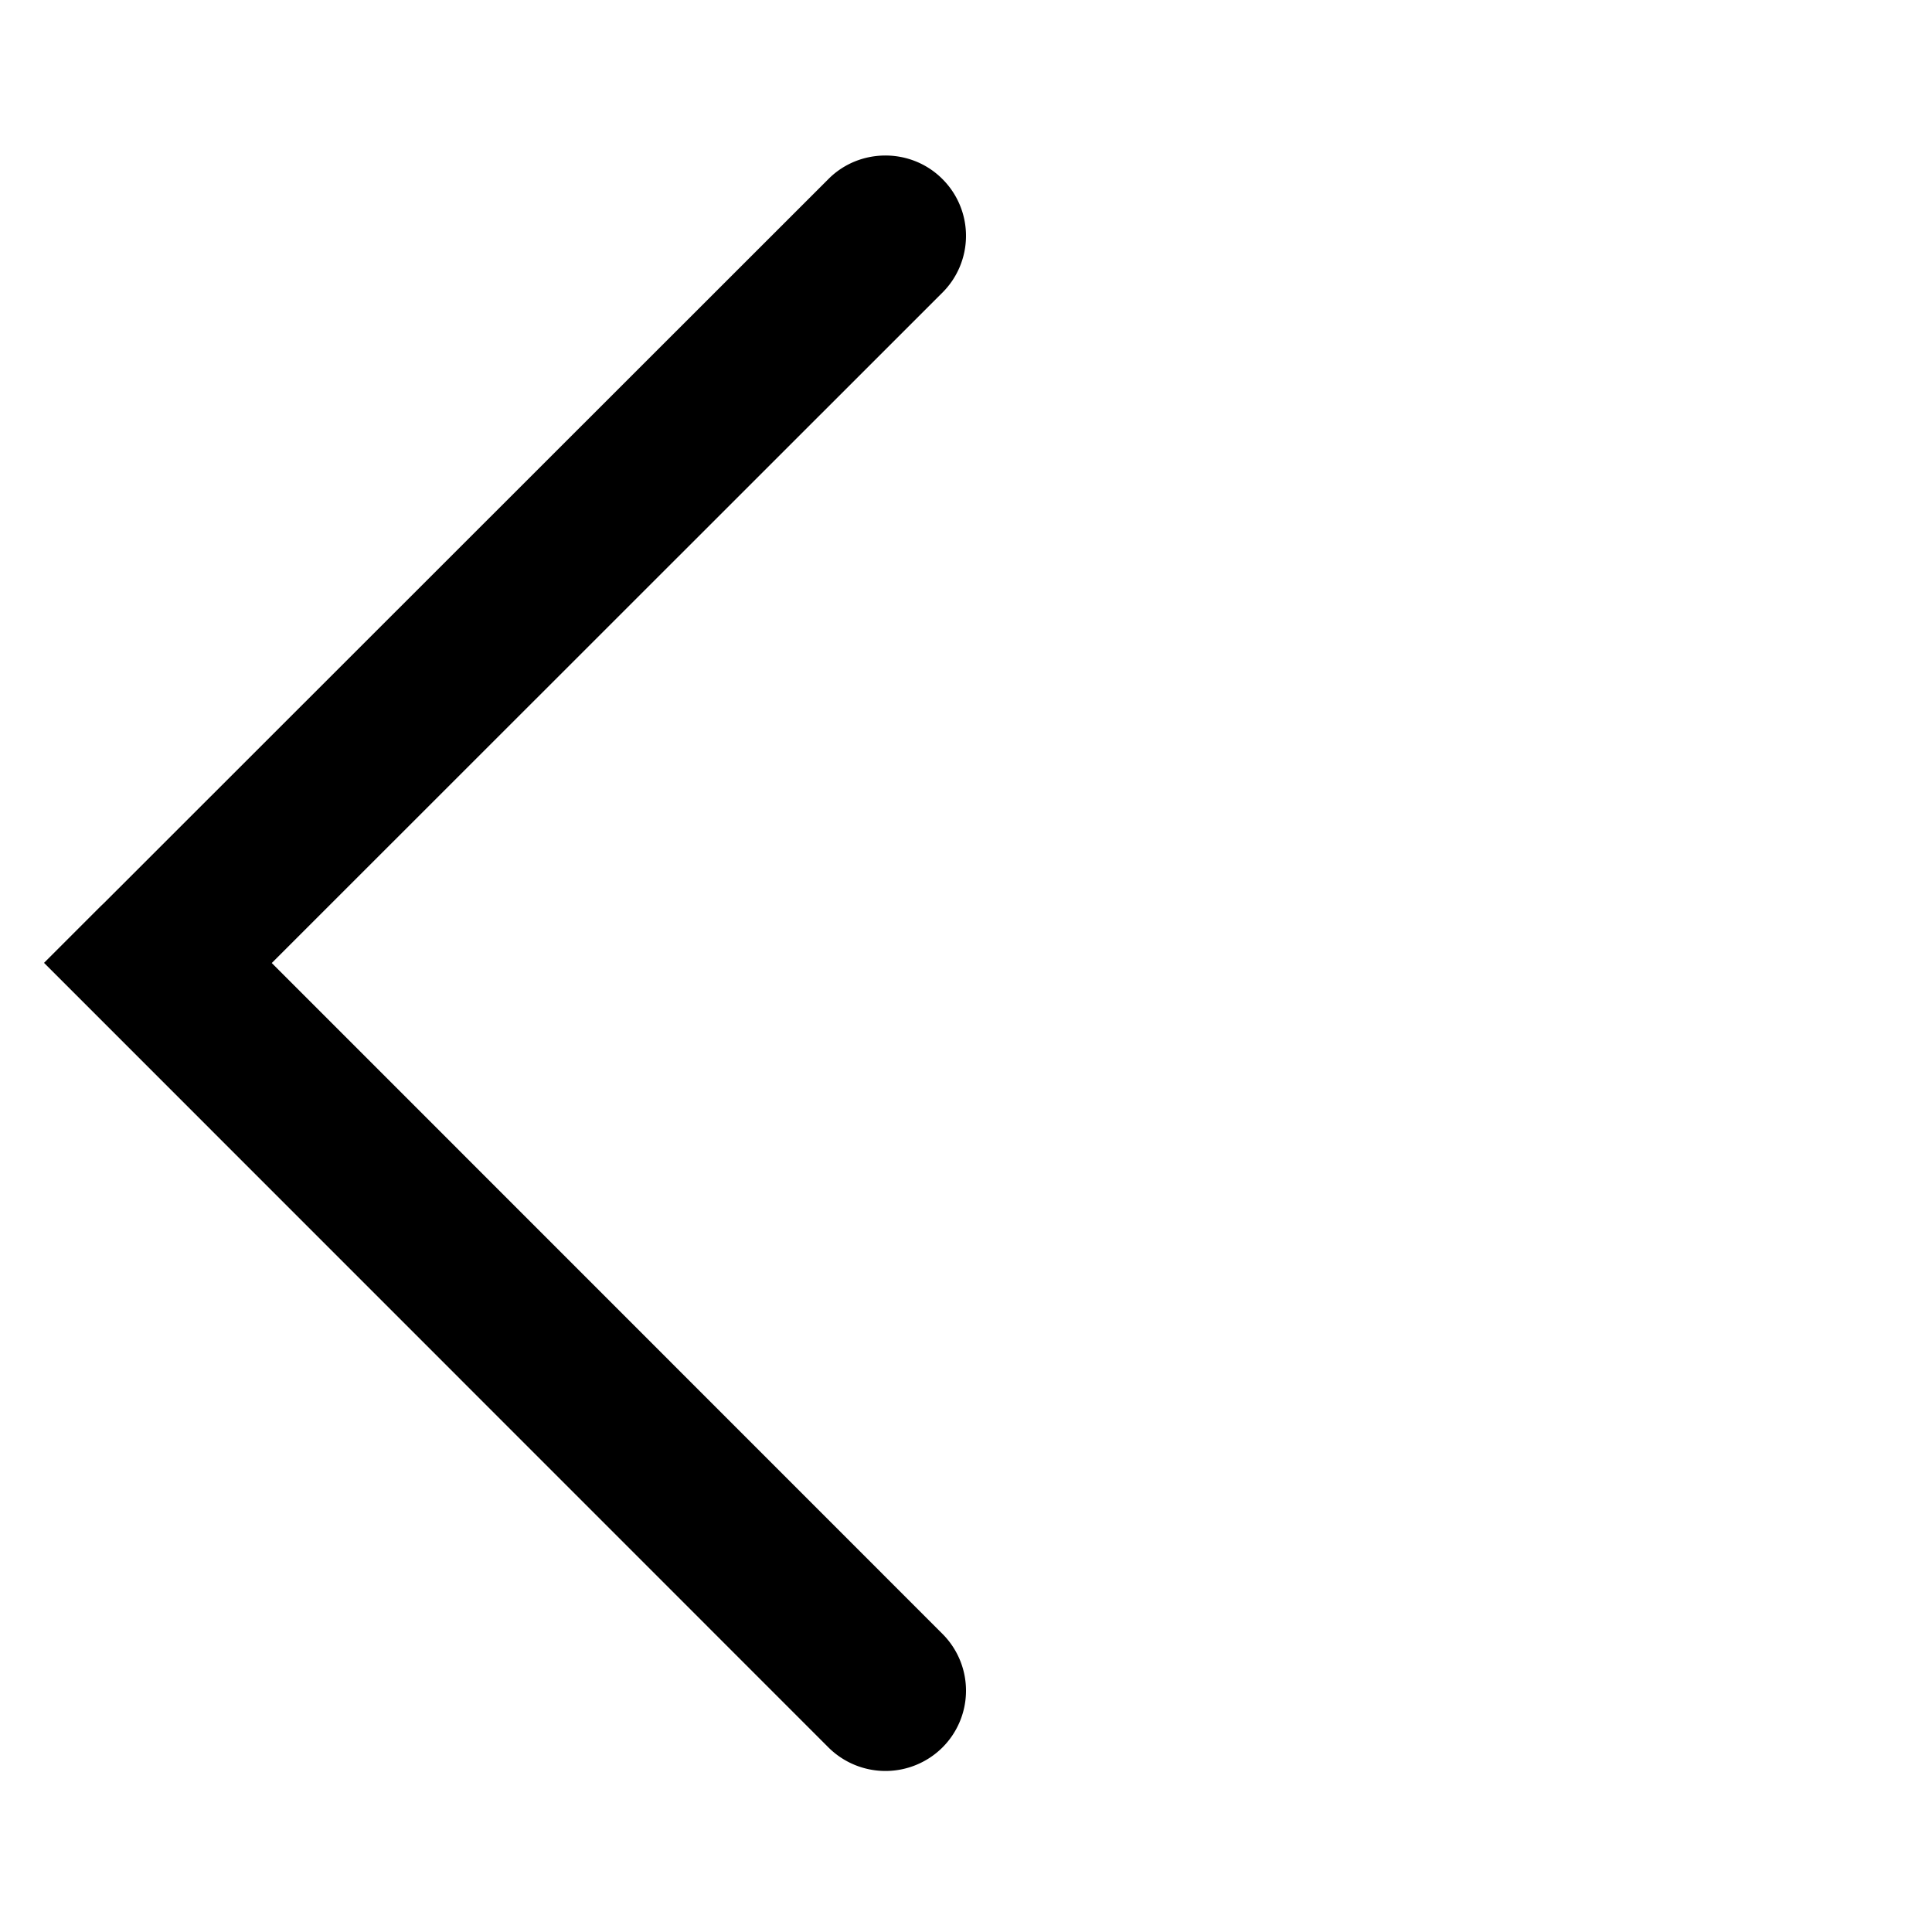 <?xml version="1.0" standalone="no"?><!DOCTYPE svg PUBLIC "-//W3C//DTD SVG 1.1//EN"
        "http://www.w3.org/Graphics/SVG/1.1/DTD/svg11.dtd">
<!--suppress ALL -->
<svg class="icon" viewBox="0 0 1024 1024" version="1.1" xmlns="http://www.w3.org/2000/svg"
     width="200" height="200">
    <![CDATA[
        ]]><style type="text/css"></style>
    <path d="M53.504 480.17l-30.165 30.166L439.168 926.251a42.837 42.837 0 0 0 60.288 0 42.539 42.539 0 0 0 0-60.331l-355.413-355.499 355.413-355.285a42.496 42.496 0 0 0 0-60.288c-16.64-16.64-43.861-16.47-60.288-0.043l-383.915 383.702-1.749 1.664z"
          ></path>
</svg>
